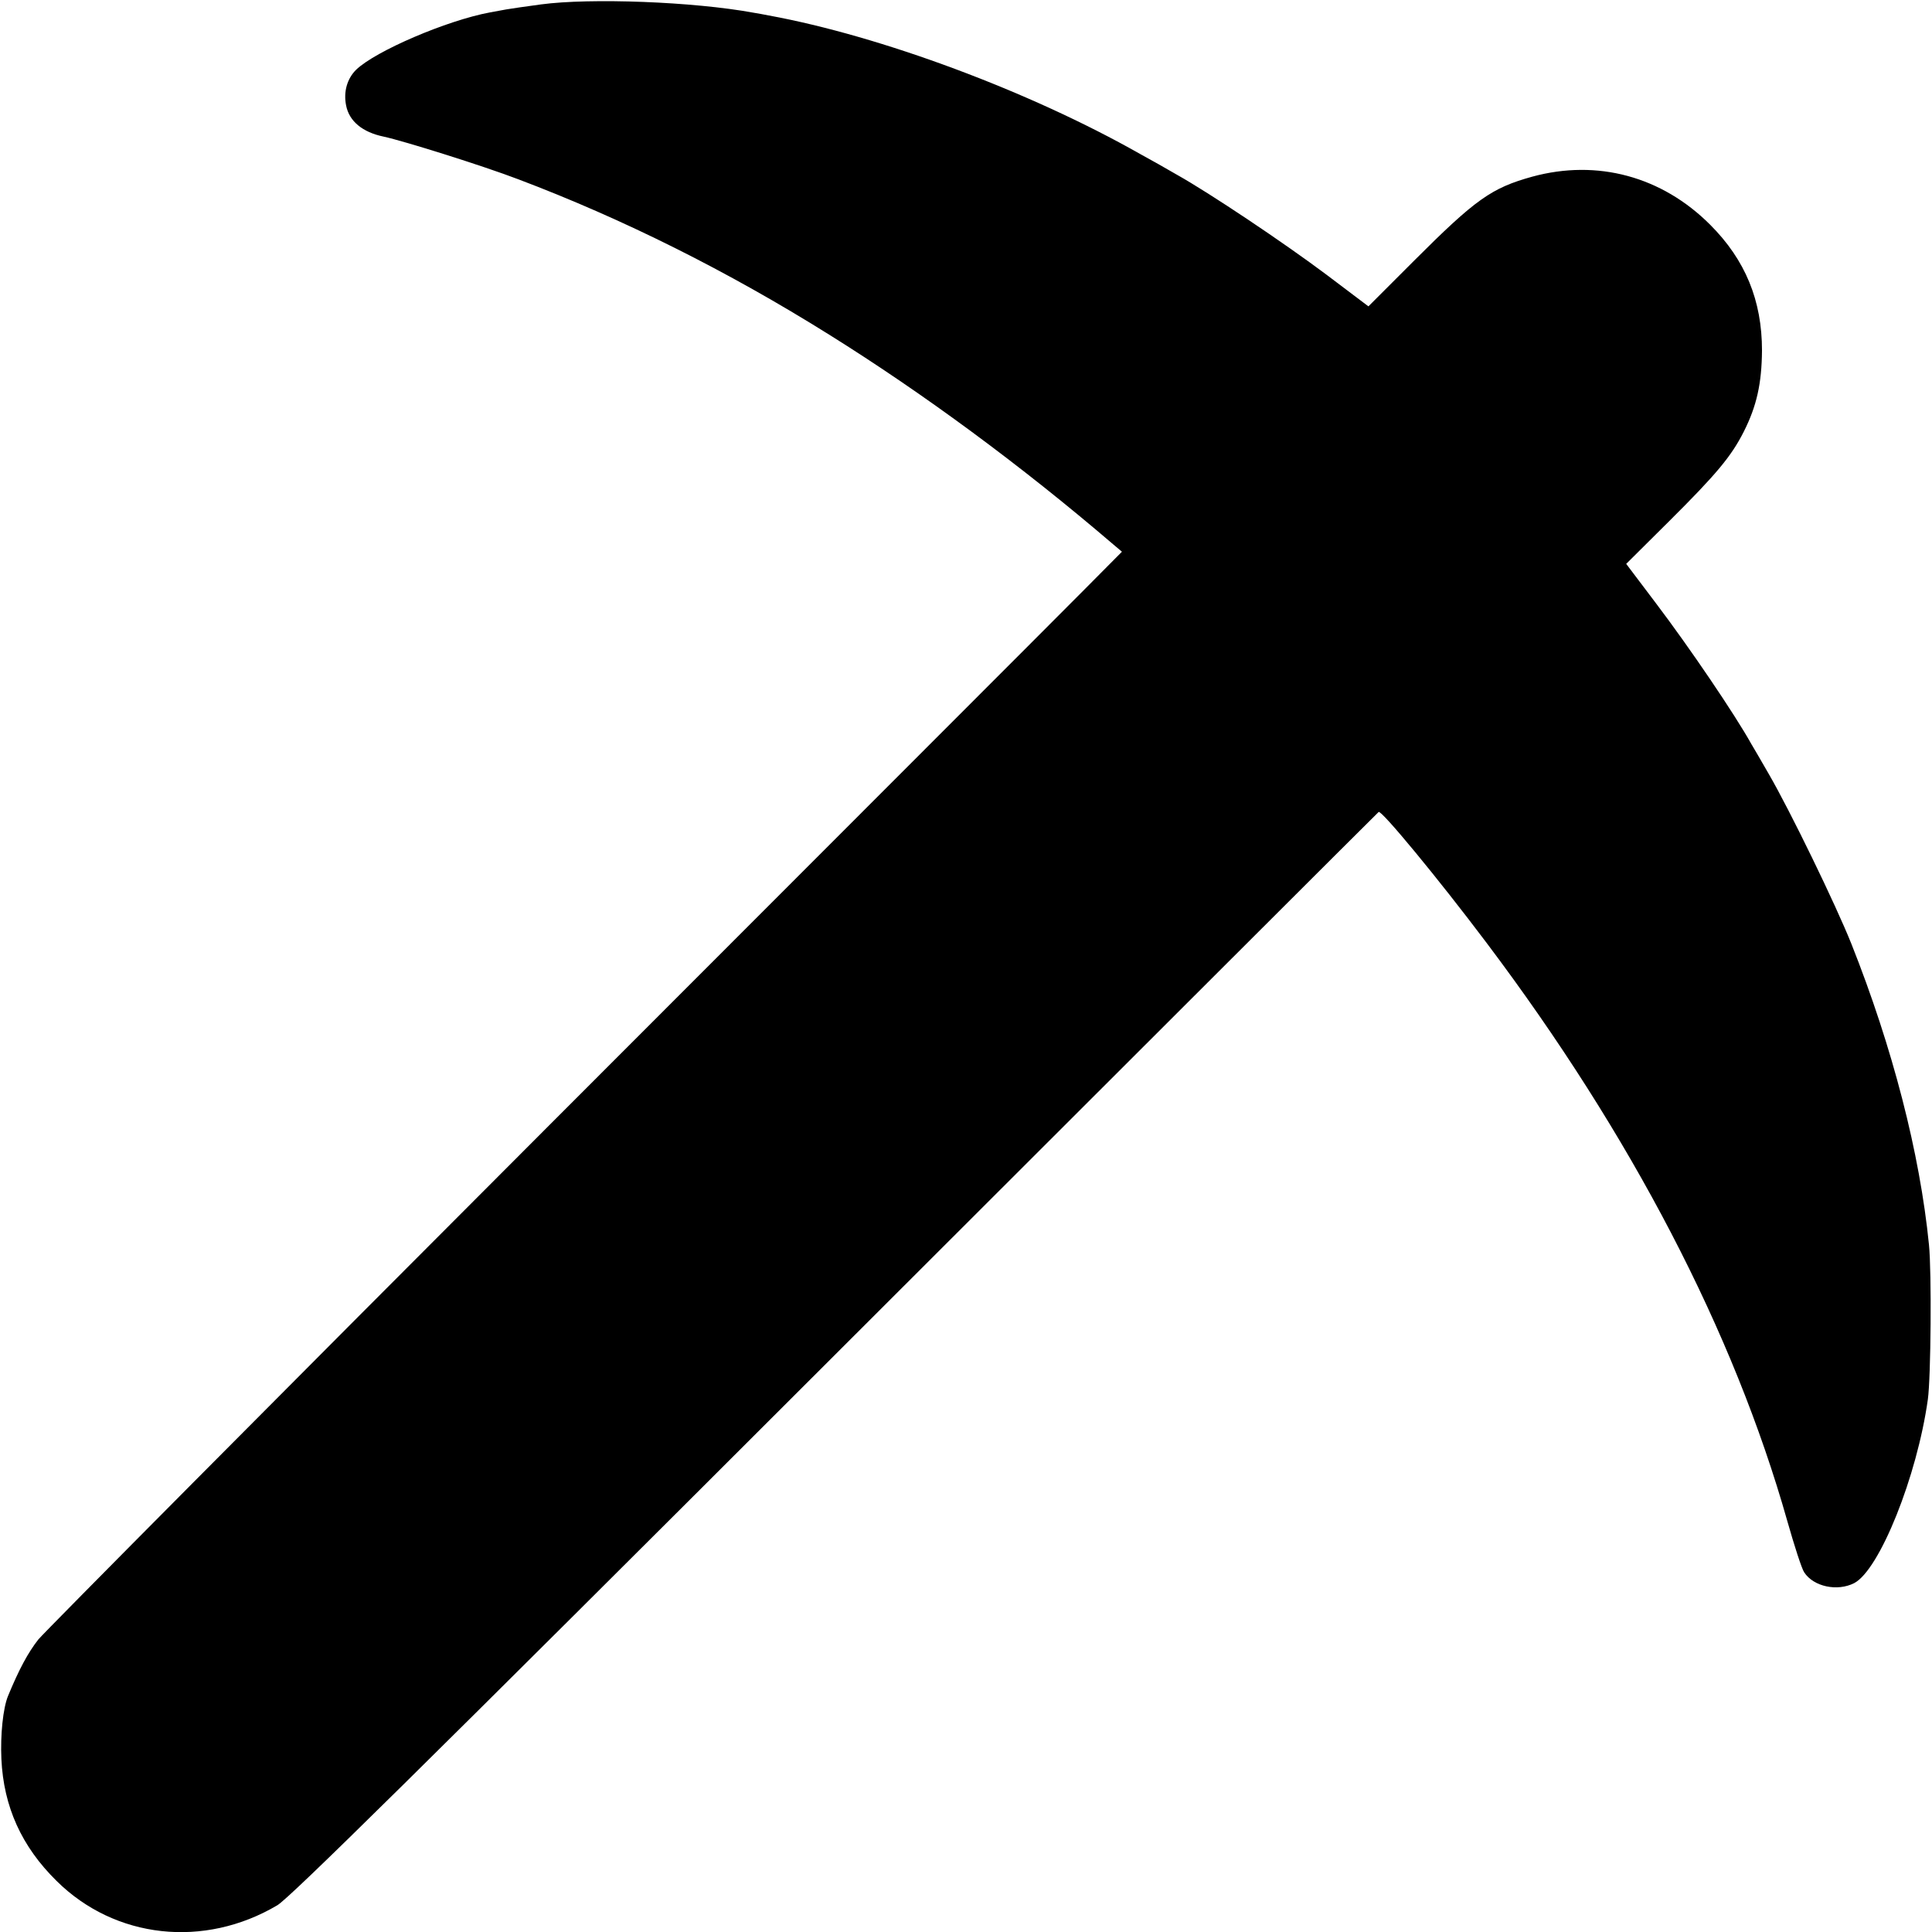 <?xml version="1.0" standalone="no"?>
<!DOCTYPE svg PUBLIC "-//W3C//DTD SVG 20010904//EN"
 "http://www.w3.org/TR/2001/REC-SVG-20010904/DTD/svg10.dtd">
<svg version="1.0" xmlns="http://www.w3.org/2000/svg"
 width="700pt" height="700pt" viewBox="0 0 700 700"
 preserveAspectRatio="xMidYMid meet">
<g transform="translate(0,700) scale(0.1,-0.1)"
fill="#000000" stroke="none">
<path d="M1960 6984 c-52 -7 -108 -15 -125 -18 -16 -3 -43 -8 -60 -11 -156
-29 -415 -140 -485 -208 -32 -32 -46 -79 -36 -129 11 -57 59 -97 136 -113 74
-16 361 -106 489 -155 378 -143 757 -332 1126 -563 341 -213 694 -473 1028
-759 l32 -27 -135 -136 c-74 -75 -948 -949 -1941 -1943 -993 -994 -1825 -1832
-1850 -1862 -37 -47 -70 -108 -110 -205 -18 -44 -28 -141 -24 -228 8 -173 73
-317 200 -442 212 -210 535 -245 800 -88 46 28 504 479 2023 1997 1080 1079
1965 1963 1967 1964 9 9 215 -240 391 -474 525 -697 896 -1410 1090 -2096 25
-88 52 -172 61 -185 34 -52 120 -70 181 -39 92 48 228 387 267 666 11 80 14
462 4 560 -33 332 -132 715 -281 1090 -58 145 -223 484 -299 615 -29 50 -57
99 -64 110 -59 106 -223 348 -345 509 l-108 143 155 154 c173 172 226 236 271
325 47 93 65 175 66 294 0 181 -60 328 -188 456 -175 175 -409 238 -644 174
-148 -41 -205 -81 -430 -306 l-164 -164 -151 114 c-156 117 -425 297 -543 363
-36 21 -96 55 -133 75 -400 227 -941 428 -1346 502 -16 3 -41 8 -55 10 -217
40 -591 54 -770 30z"/>
</g>
</svg>
